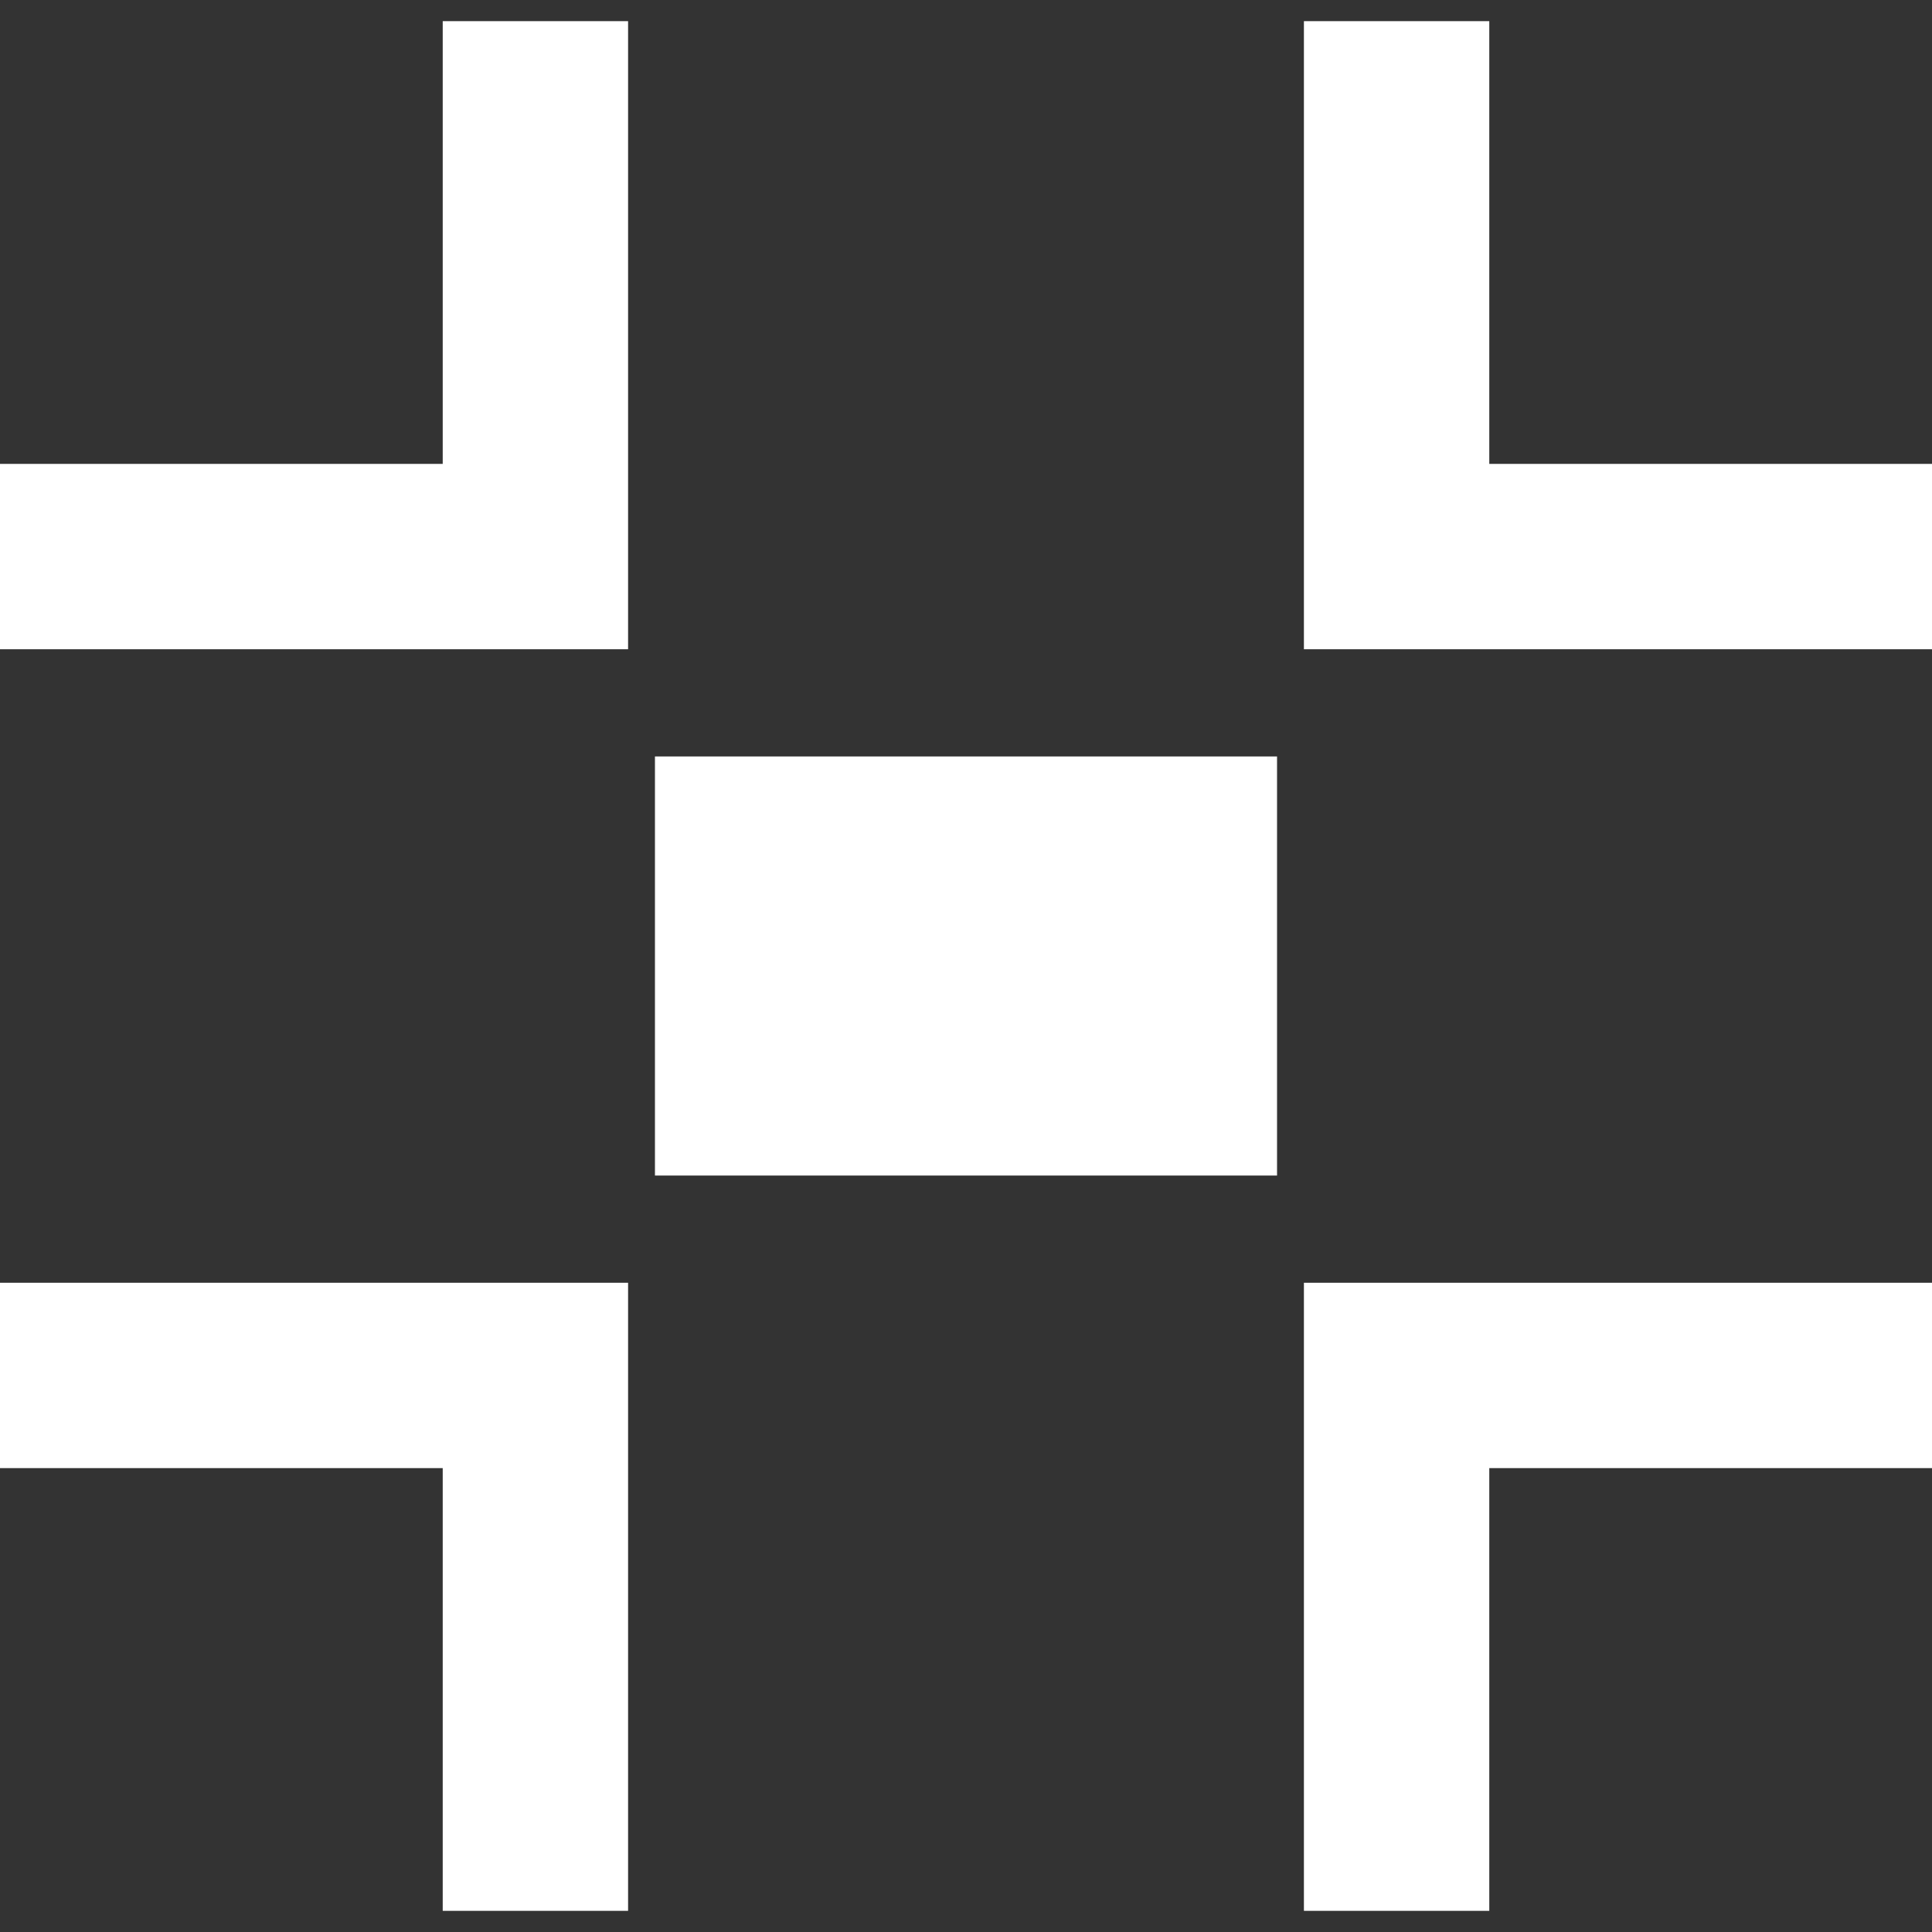 <?xml version="1.0"?>
<svg xmlns="http://www.w3.org/2000/svg" xmlns:xlink="http://www.w3.org/1999/xlink" xmlns:svgjs="http://svgjs.com/svgjs" version="1.1" width="512" height="512" x="0" y="0" viewBox="0 0 496.219 496.219" style="enable-background:new 0 0 512 512" xml:space="preserve" class=""><rect x="0" y="0" width="496.219" height="496.219" fill="#333333" stroke="none"/><g>
<g xmlns="http://www.w3.org/2000/svg">
	<g>
		<g>
			<polygon points="113.71,119.145 0,119.145 0,166.753 161.318,166.753 161.318,5.434 113.71,5.434    " fill="#ffffff" data-original="#000000" style="" class=""/>
			<polygon points="382.51,119.145 382.51,5.434 334.9,5.434 334.9,166.753 496.219,166.753 496.219,119.145    " fill="#ffffff" data-original="#000000" style="" class=""/>
			<polygon points="0,377.073 113.71,377.073 113.71,490.785 161.318,490.785 161.318,329.465 0,329.465    " fill="#ffffff" data-original="#000000" style="" class=""/>
			<polygon points="334.9,490.785 382.51,490.785 382.51,377.073 496.219,377.073 496.219,329.465 334.9,329.465    " fill="#ffffff" data-original="#000000" style="" class=""/>
		</g>
		<rect x="168.218" y="194.29" width="159.78" height="107.64" fill="#ffffff" data-original="#000000" style="" class=""/>
	</g>
</g>
<g xmlns="http://www.w3.org/2000/svg">
</g>
<g xmlns="http://www.w3.org/2000/svg">
</g>
<g xmlns="http://www.w3.org/2000/svg">
</g>
<g xmlns="http://www.w3.org/2000/svg">
</g>
<g xmlns="http://www.w3.org/2000/svg">
</g>
<g xmlns="http://www.w3.org/2000/svg">
</g>
<g xmlns="http://www.w3.org/2000/svg">
</g>
<g xmlns="http://www.w3.org/2000/svg">
</g>
<g xmlns="http://www.w3.org/2000/svg">
</g>
<g xmlns="http://www.w3.org/2000/svg">
</g>
<g xmlns="http://www.w3.org/2000/svg">
</g>
<g xmlns="http://www.w3.org/2000/svg">
</g>
<g xmlns="http://www.w3.org/2000/svg">
</g>
<g xmlns="http://www.w3.org/2000/svg">
</g>
<g xmlns="http://www.w3.org/2000/svg">
</g>
</g></svg>
